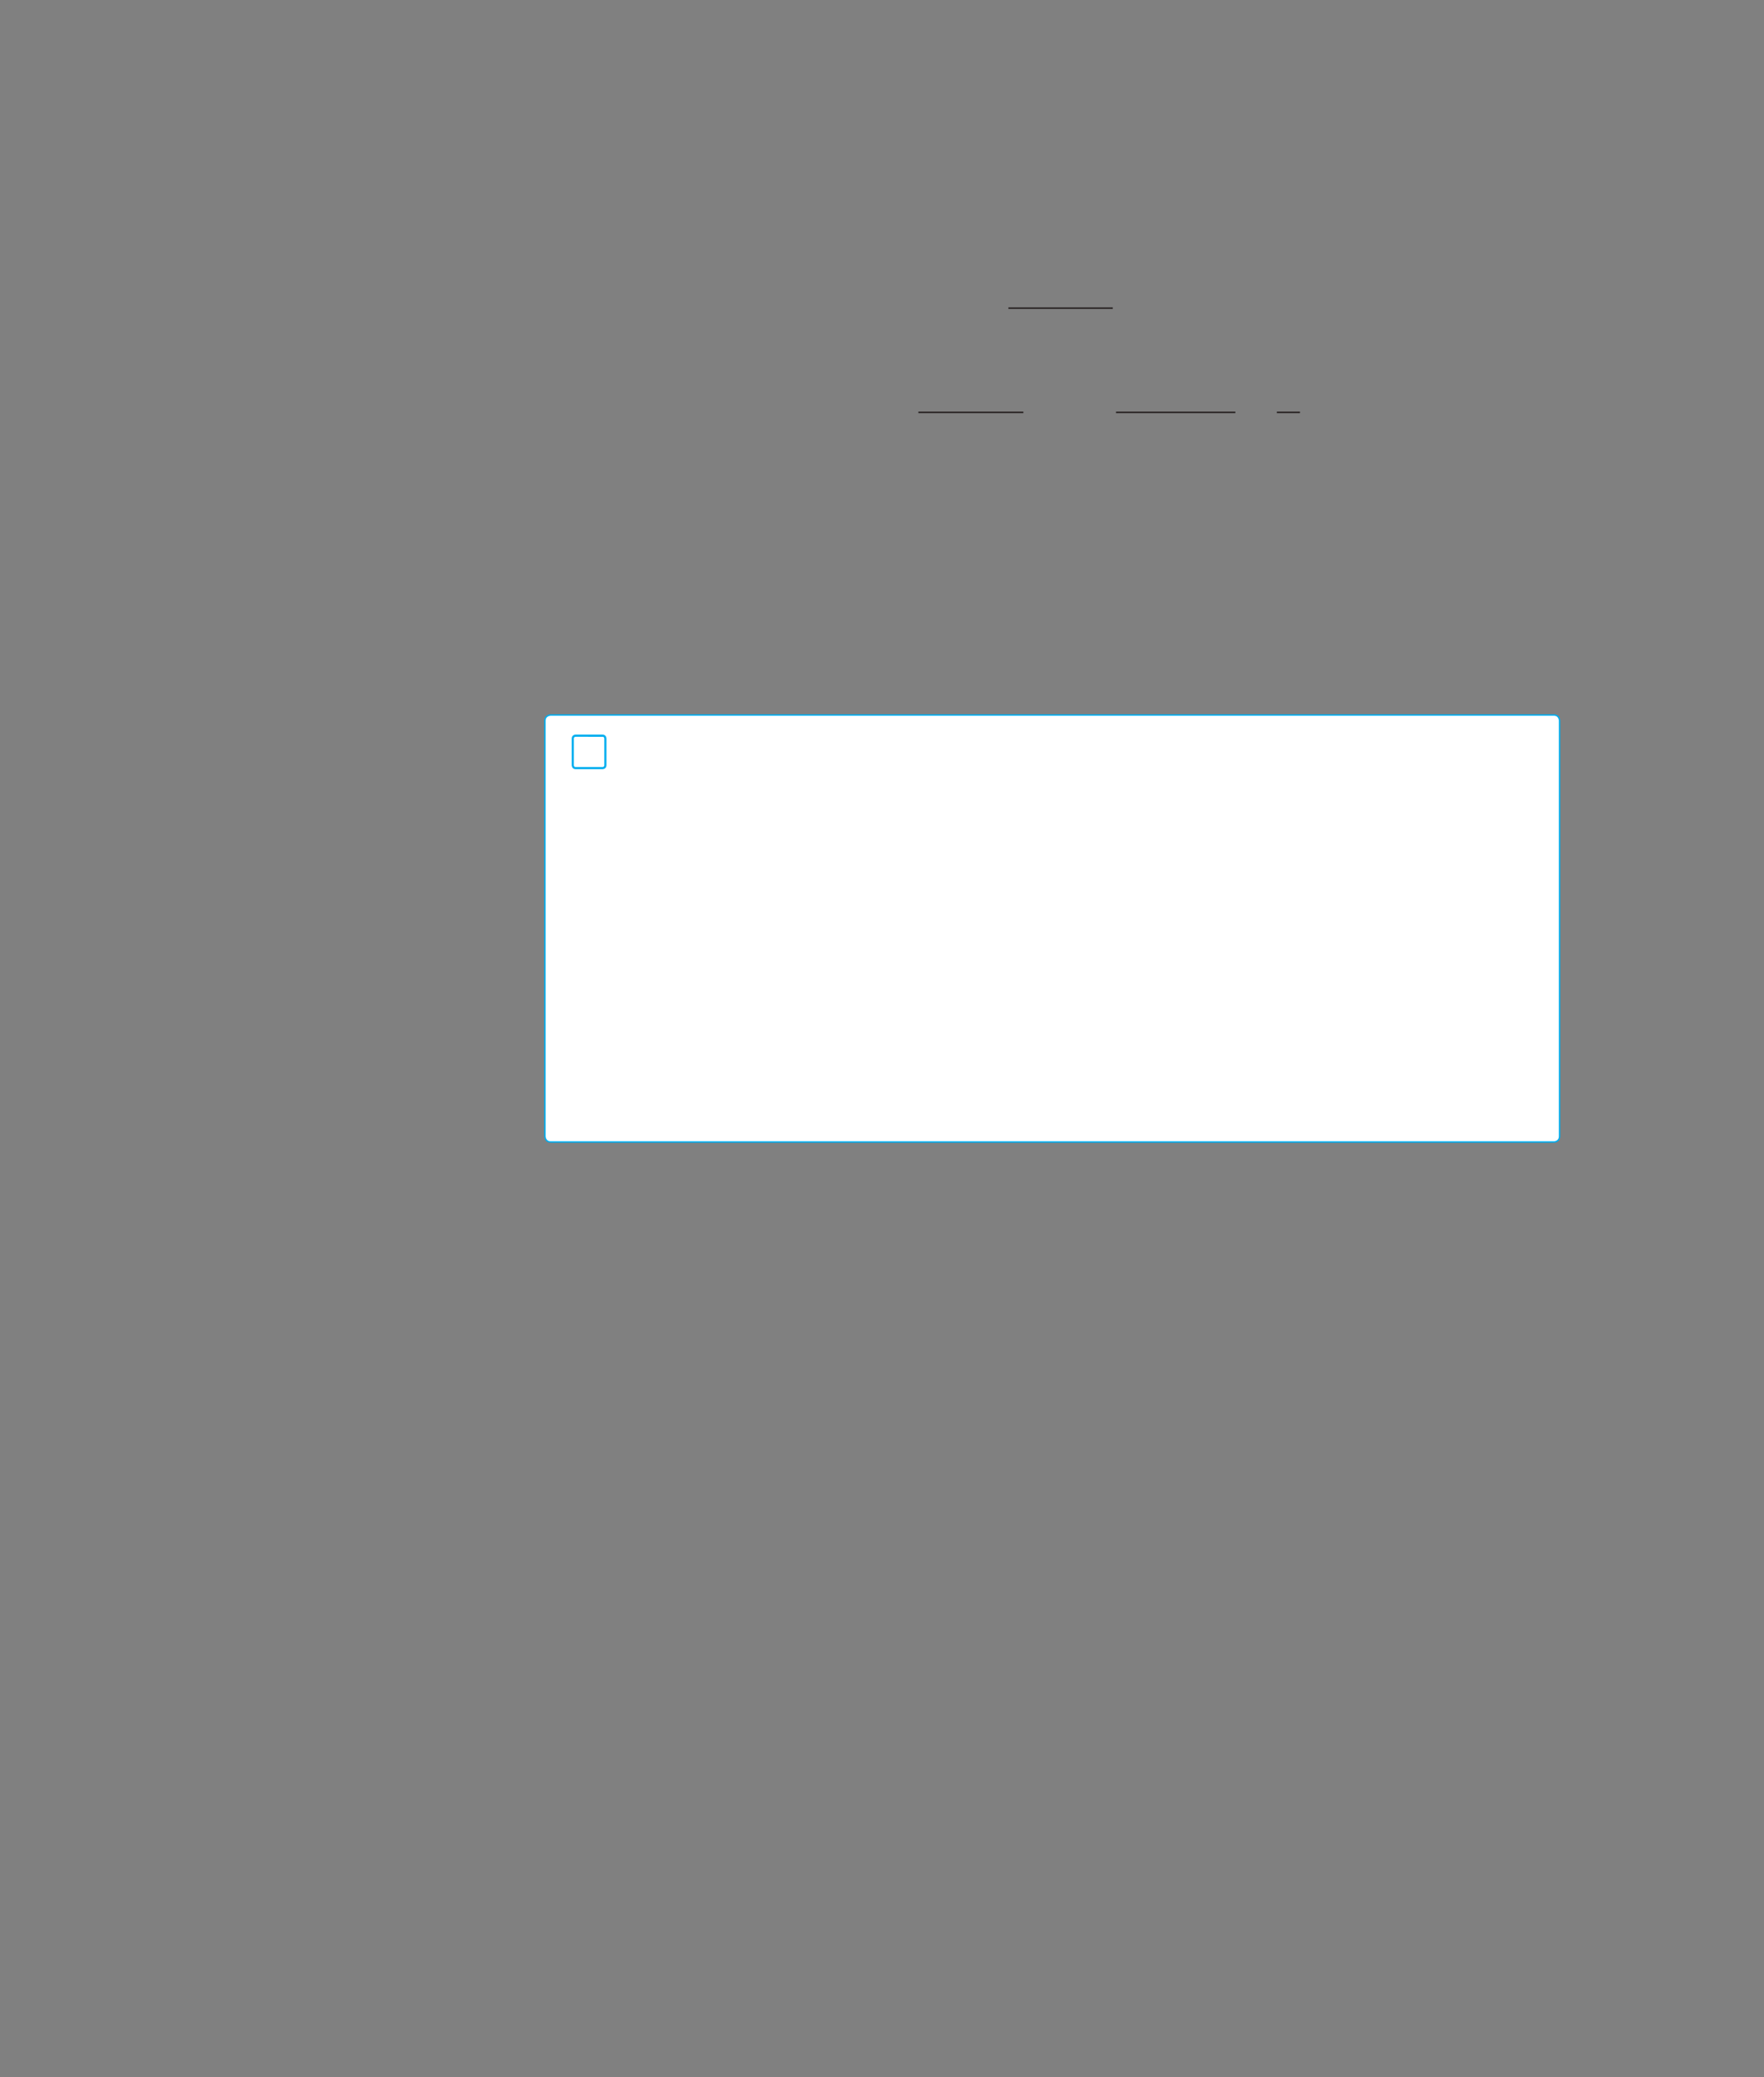 <?xml version="1.0" encoding="UTF-8" standalone="no"?>
<!DOCTYPE svg PUBLIC "-//W3C//DTD SVG 1.1//EN"
"http://www.w3.org/Graphics/SVG/1.1/DTD/svg11.dtd">
<svg viewBox="0 0 931 1096" version="1.1" xmlns="http://www.w3.org/2000/svg" xmlns:xlink="http://www.w3.org/1999/xlink">
<rect x="0" y="0" width="931" height="1096" fill="#808080" stroke="none"/>
<defs>
<clipPath id="c0_300"><path d="M510.6,180.1V144.6h76.7v35.5Z"/></clipPath>
<style type="text/css"><![CDATA[
.g0_300{
fill: none;
stroke: #241F1F;
stroke-width: 0.763;
stroke-miterlimit: 10;
}
.g1_300{
fill: #FFF;
}
.g2_300{
fill: none;
stroke: #00AEEF;
stroke-width: 1.145;
}
.g3_300{
fill: none;
stroke: #00AEEF;
stroke-width: 0.763;
}
]]></style>
</defs>
<path clip-path="url(#c0_300)" d="M532.2,162.6h55.4" class="g0_300"/>
<path d="M484.7,217.6h55.4m48.9,0h63m21.9,0h12.2" class="g0_300"/>
<path d="M290.7,377.3c0,0,-3.1,0,-3.1,3V599.6c0,0,0,3,3.1,3H820.1c0,0,3,0,3,-3V380.3c0,0,0,-3,-3,-3Z" class="g1_300"/>
<path d="M303.8,388.2c0,0,-1.5,0,-1.5,1.5v14.1c0,0,0,1.5,1.5,1.5H318c0,0,1.5,0,1.5,-1.5V389.7c0,0,0,-1.5,-1.5,-1.5H303.8Z" class="g2_300"/>
<path d="M290.7,377.3c0,0,-3.1,0,-3.1,3V599.6c0,0,0,3,3.1,3H820.1c0,0,3,0,3,-3V380.3c0,0,0,-3,-3,-3H290.7Z" class="g3_300"/>
</svg>